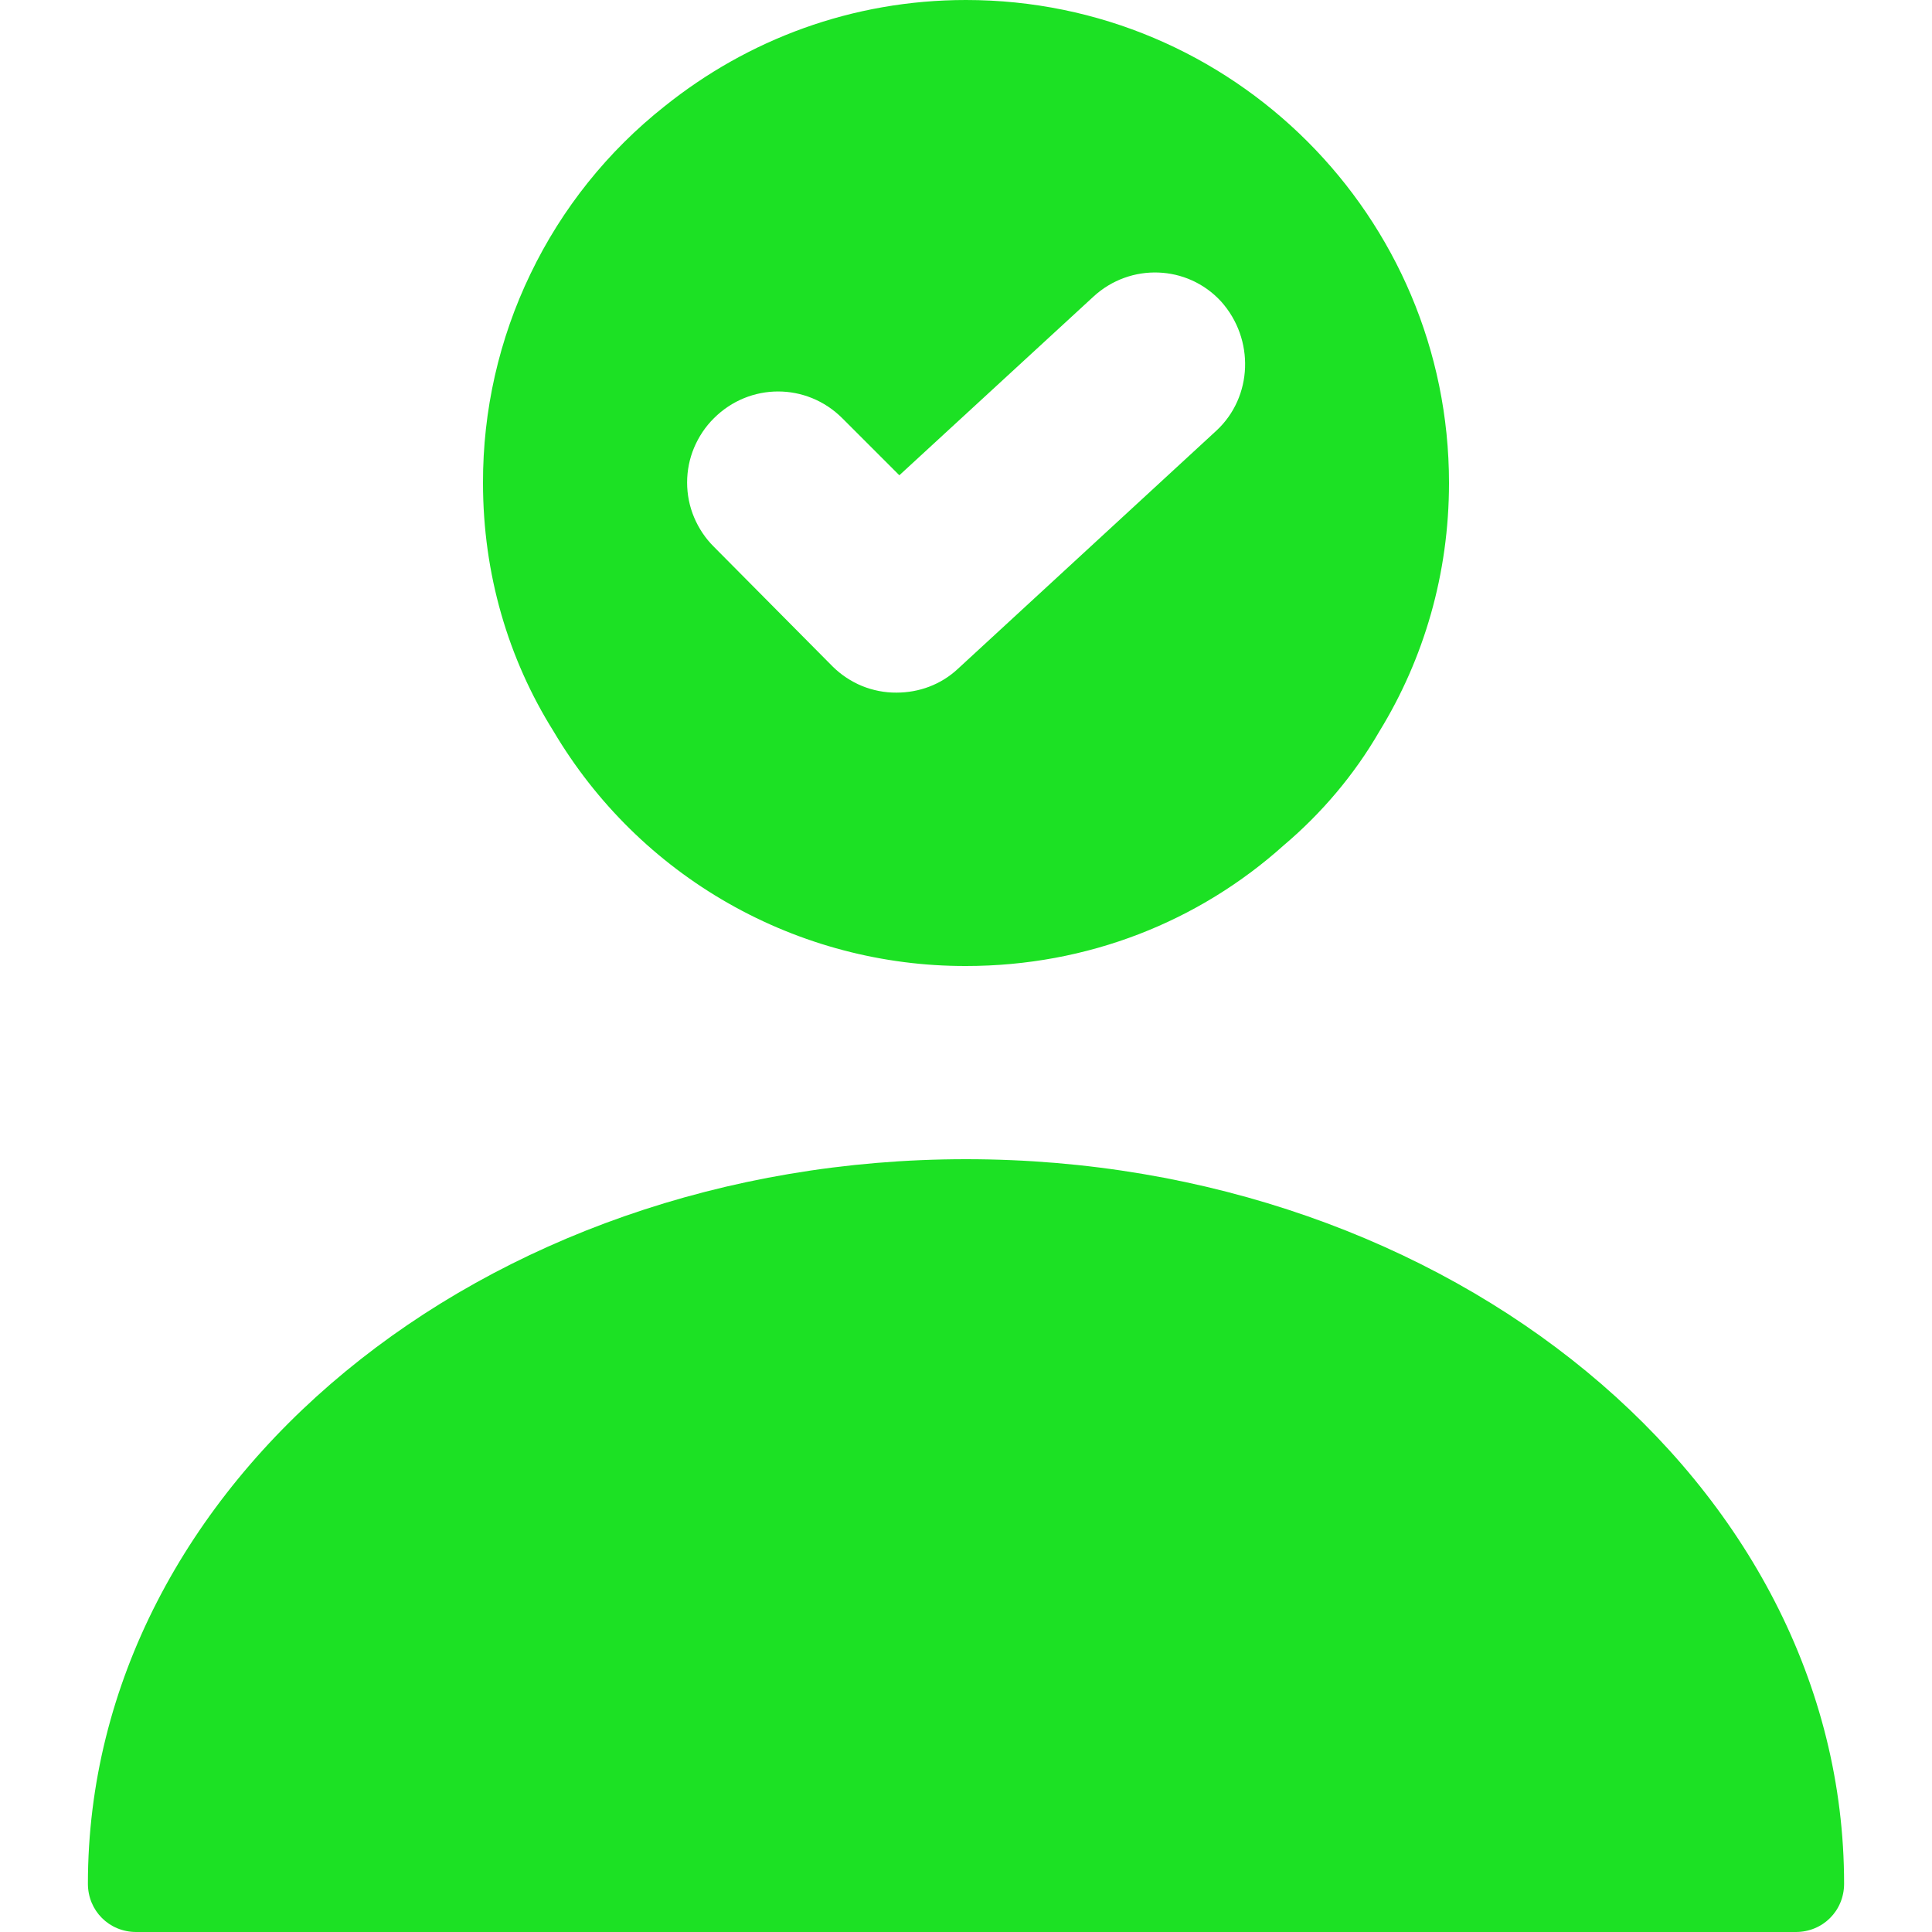 <svg width="20" height="20" viewBox="0 0 20 20" fill="none" xmlns="http://www.w3.org/2000/svg">
<path d="M10 12C4.99 12 0.91 15.36 0.91 19.5C0.91 19.78 1.13 20 1.41 20H18.59C18.87 20 19.09 19.78 19.09 19.5C19.09 15.36 15.01 12 10 12ZM10 0C8.82 0 7.74 0.41 6.88 1.1C6.292 1.565 5.817 2.158 5.492 2.834C5.166 3.509 4.998 4.25 5 5C5 5.94 5.26 6.82 5.73 7.57C6.169 8.312 6.793 8.926 7.542 9.352C8.291 9.778 9.138 10.002 10 10C11.26 10 12.41 9.54 13.29 8.75C13.68 8.42 14.02 8.02 14.28 7.57C14.74 6.82 15 5.94 15 5C15 2.24 12.76 0 10 0ZM12.59 4.46L9.92 6.92C9.74 7.09 9.51 7.17 9.28 7.17C9.158 7.171 9.037 7.147 8.923 7.101C8.81 7.054 8.707 6.986 8.62 6.9L7.39 5.66C7.302 5.573 7.233 5.469 7.185 5.355C7.137 5.241 7.113 5.119 7.113 4.995C7.113 4.871 7.137 4.749 7.185 4.635C7.233 4.521 7.302 4.417 7.39 4.33C7.76 3.96 8.35 3.96 8.72 4.33L9.31 4.92L11.32 3.07C11.7 2.72 12.29 2.74 12.64 3.12C12.99 3.51 12.97 4.11 12.59 4.46Z" fill="#1CE124"/>
</svg>
